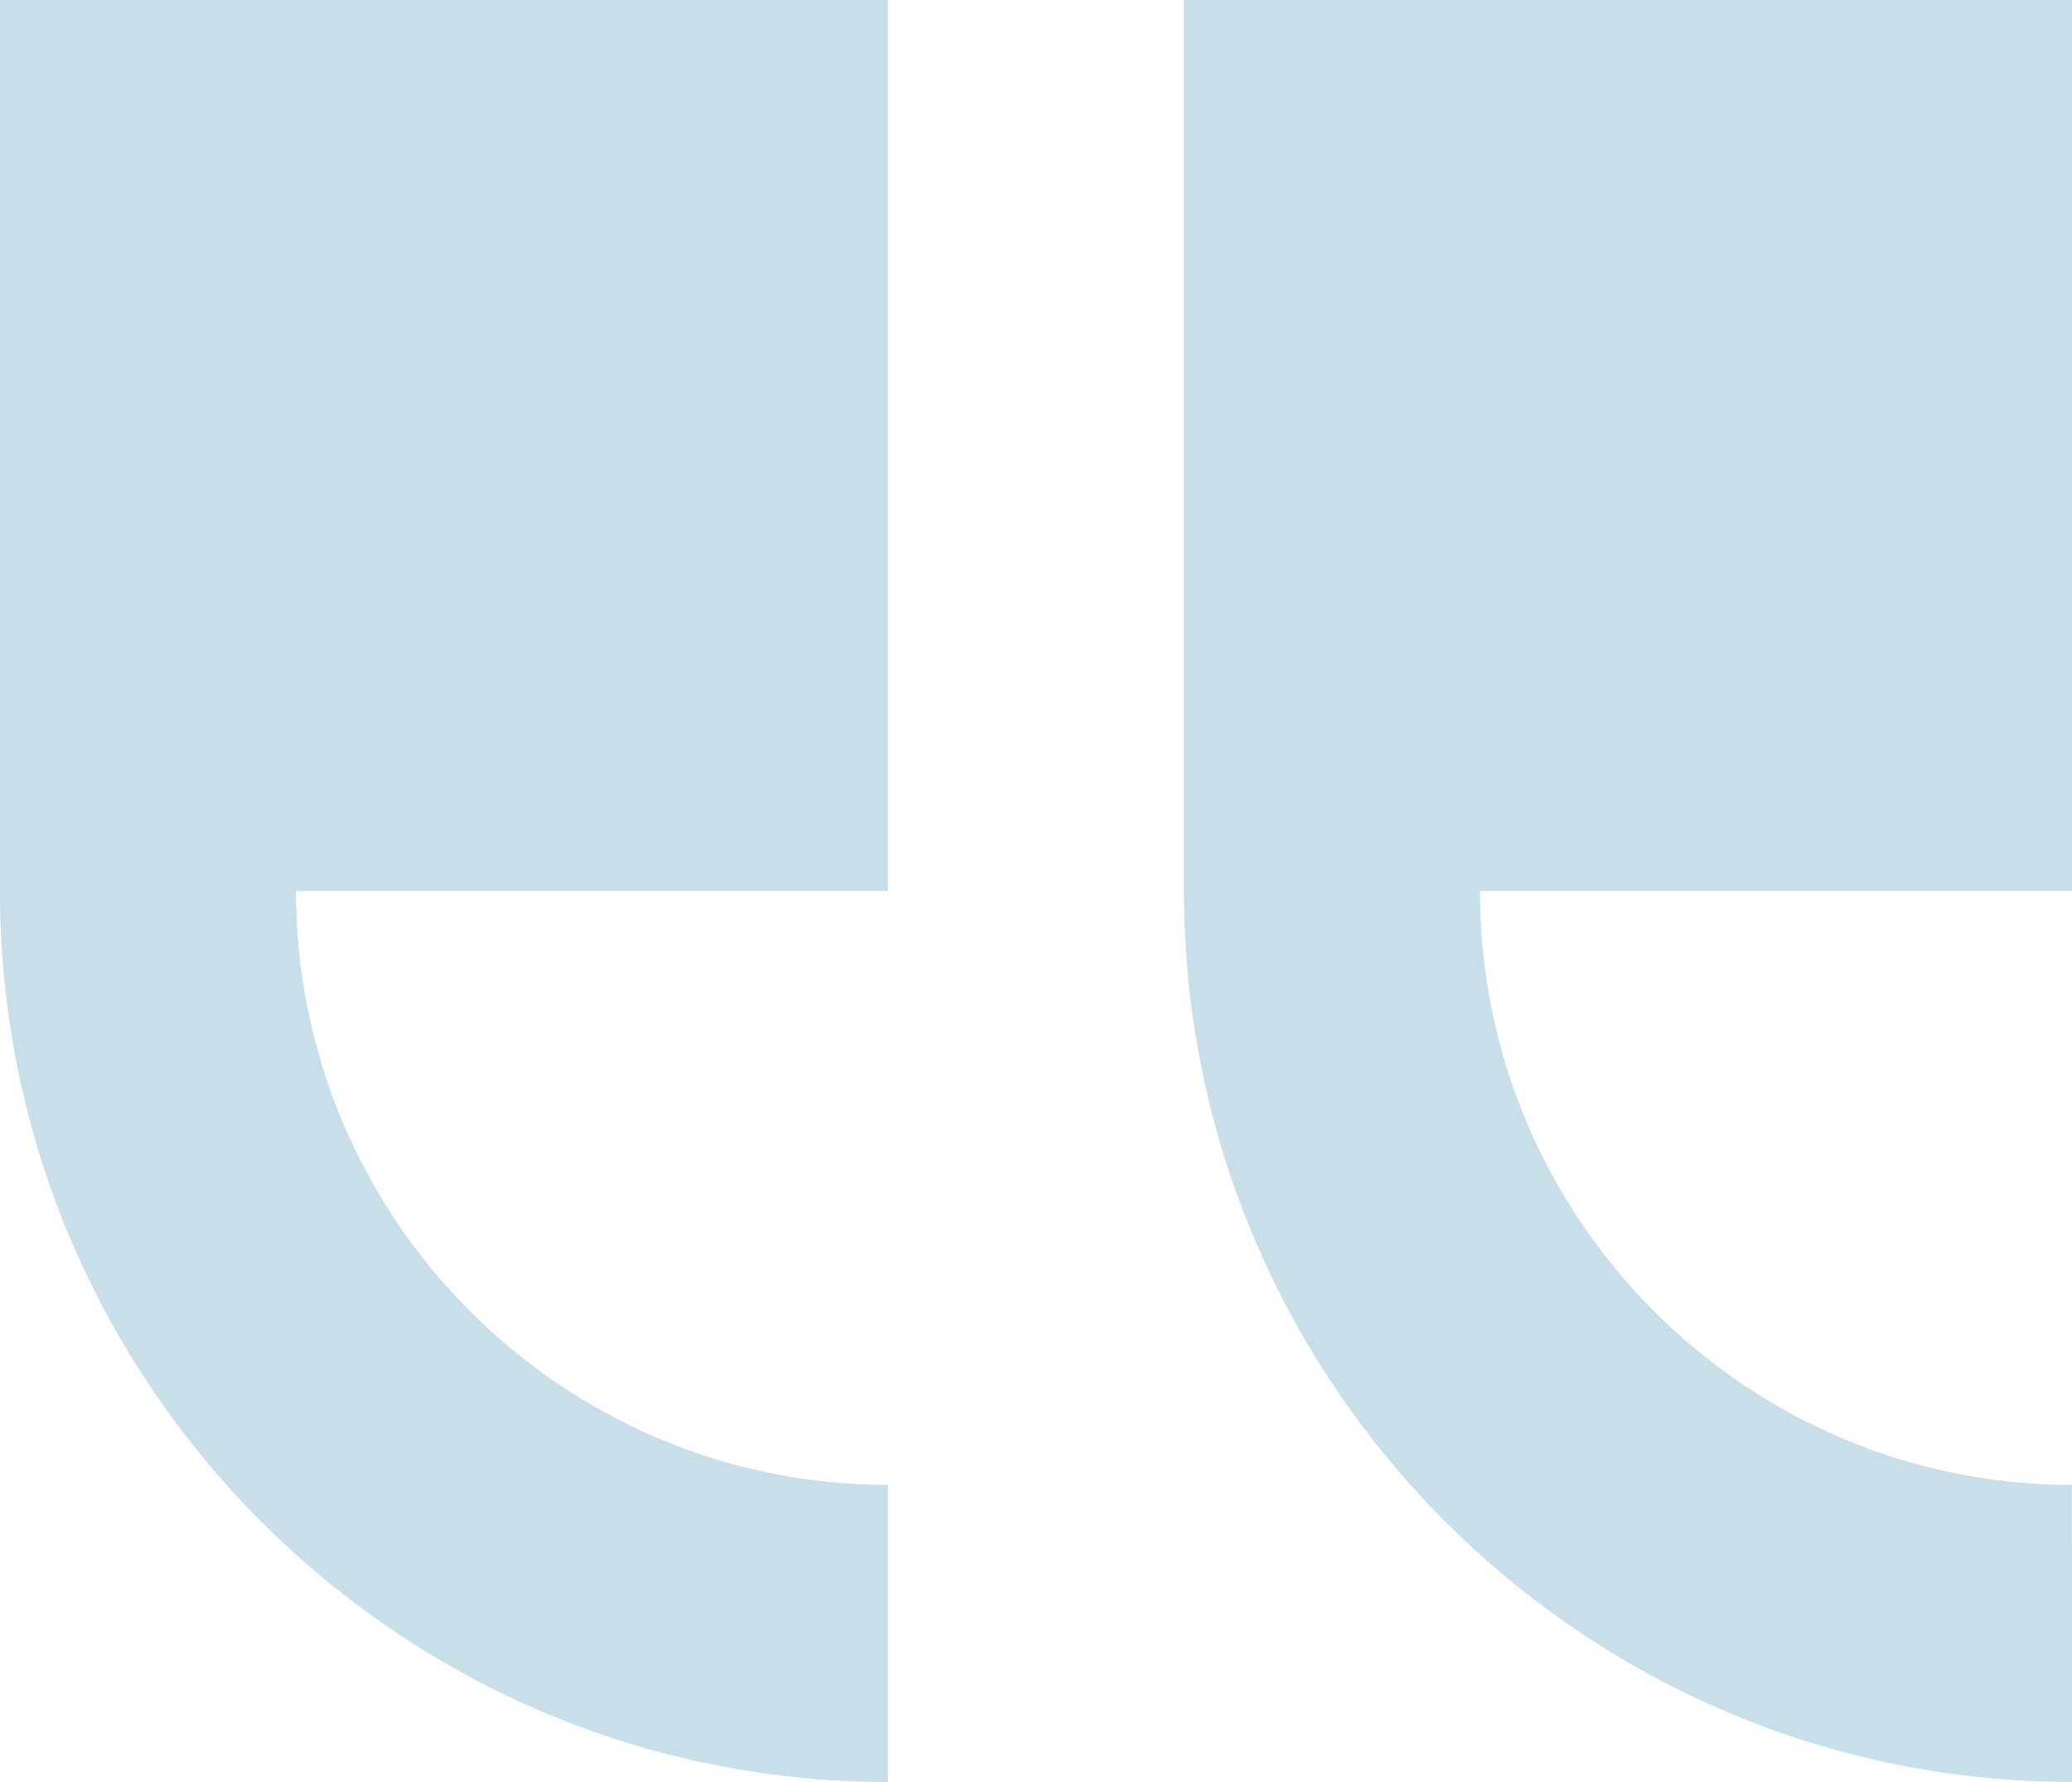 <svg xmlns="http://www.w3.org/2000/svg" width="50" height="43" viewBox="0 0 50 43"><g><g><path fill="#c8dfe9" d="M0-.001h21.428v21.5H7.142c0 7.903 6.409 14.332 14.286 14.332V43c-11.816 0-21.429-9.645-21.429-21.5zm50 43c-11.817 0-21.43-9.645-21.43-21.5v-21.5H50v21.5H35.712c0 7.903 6.41 14.332 14.286 14.332z"/></g></g></svg>